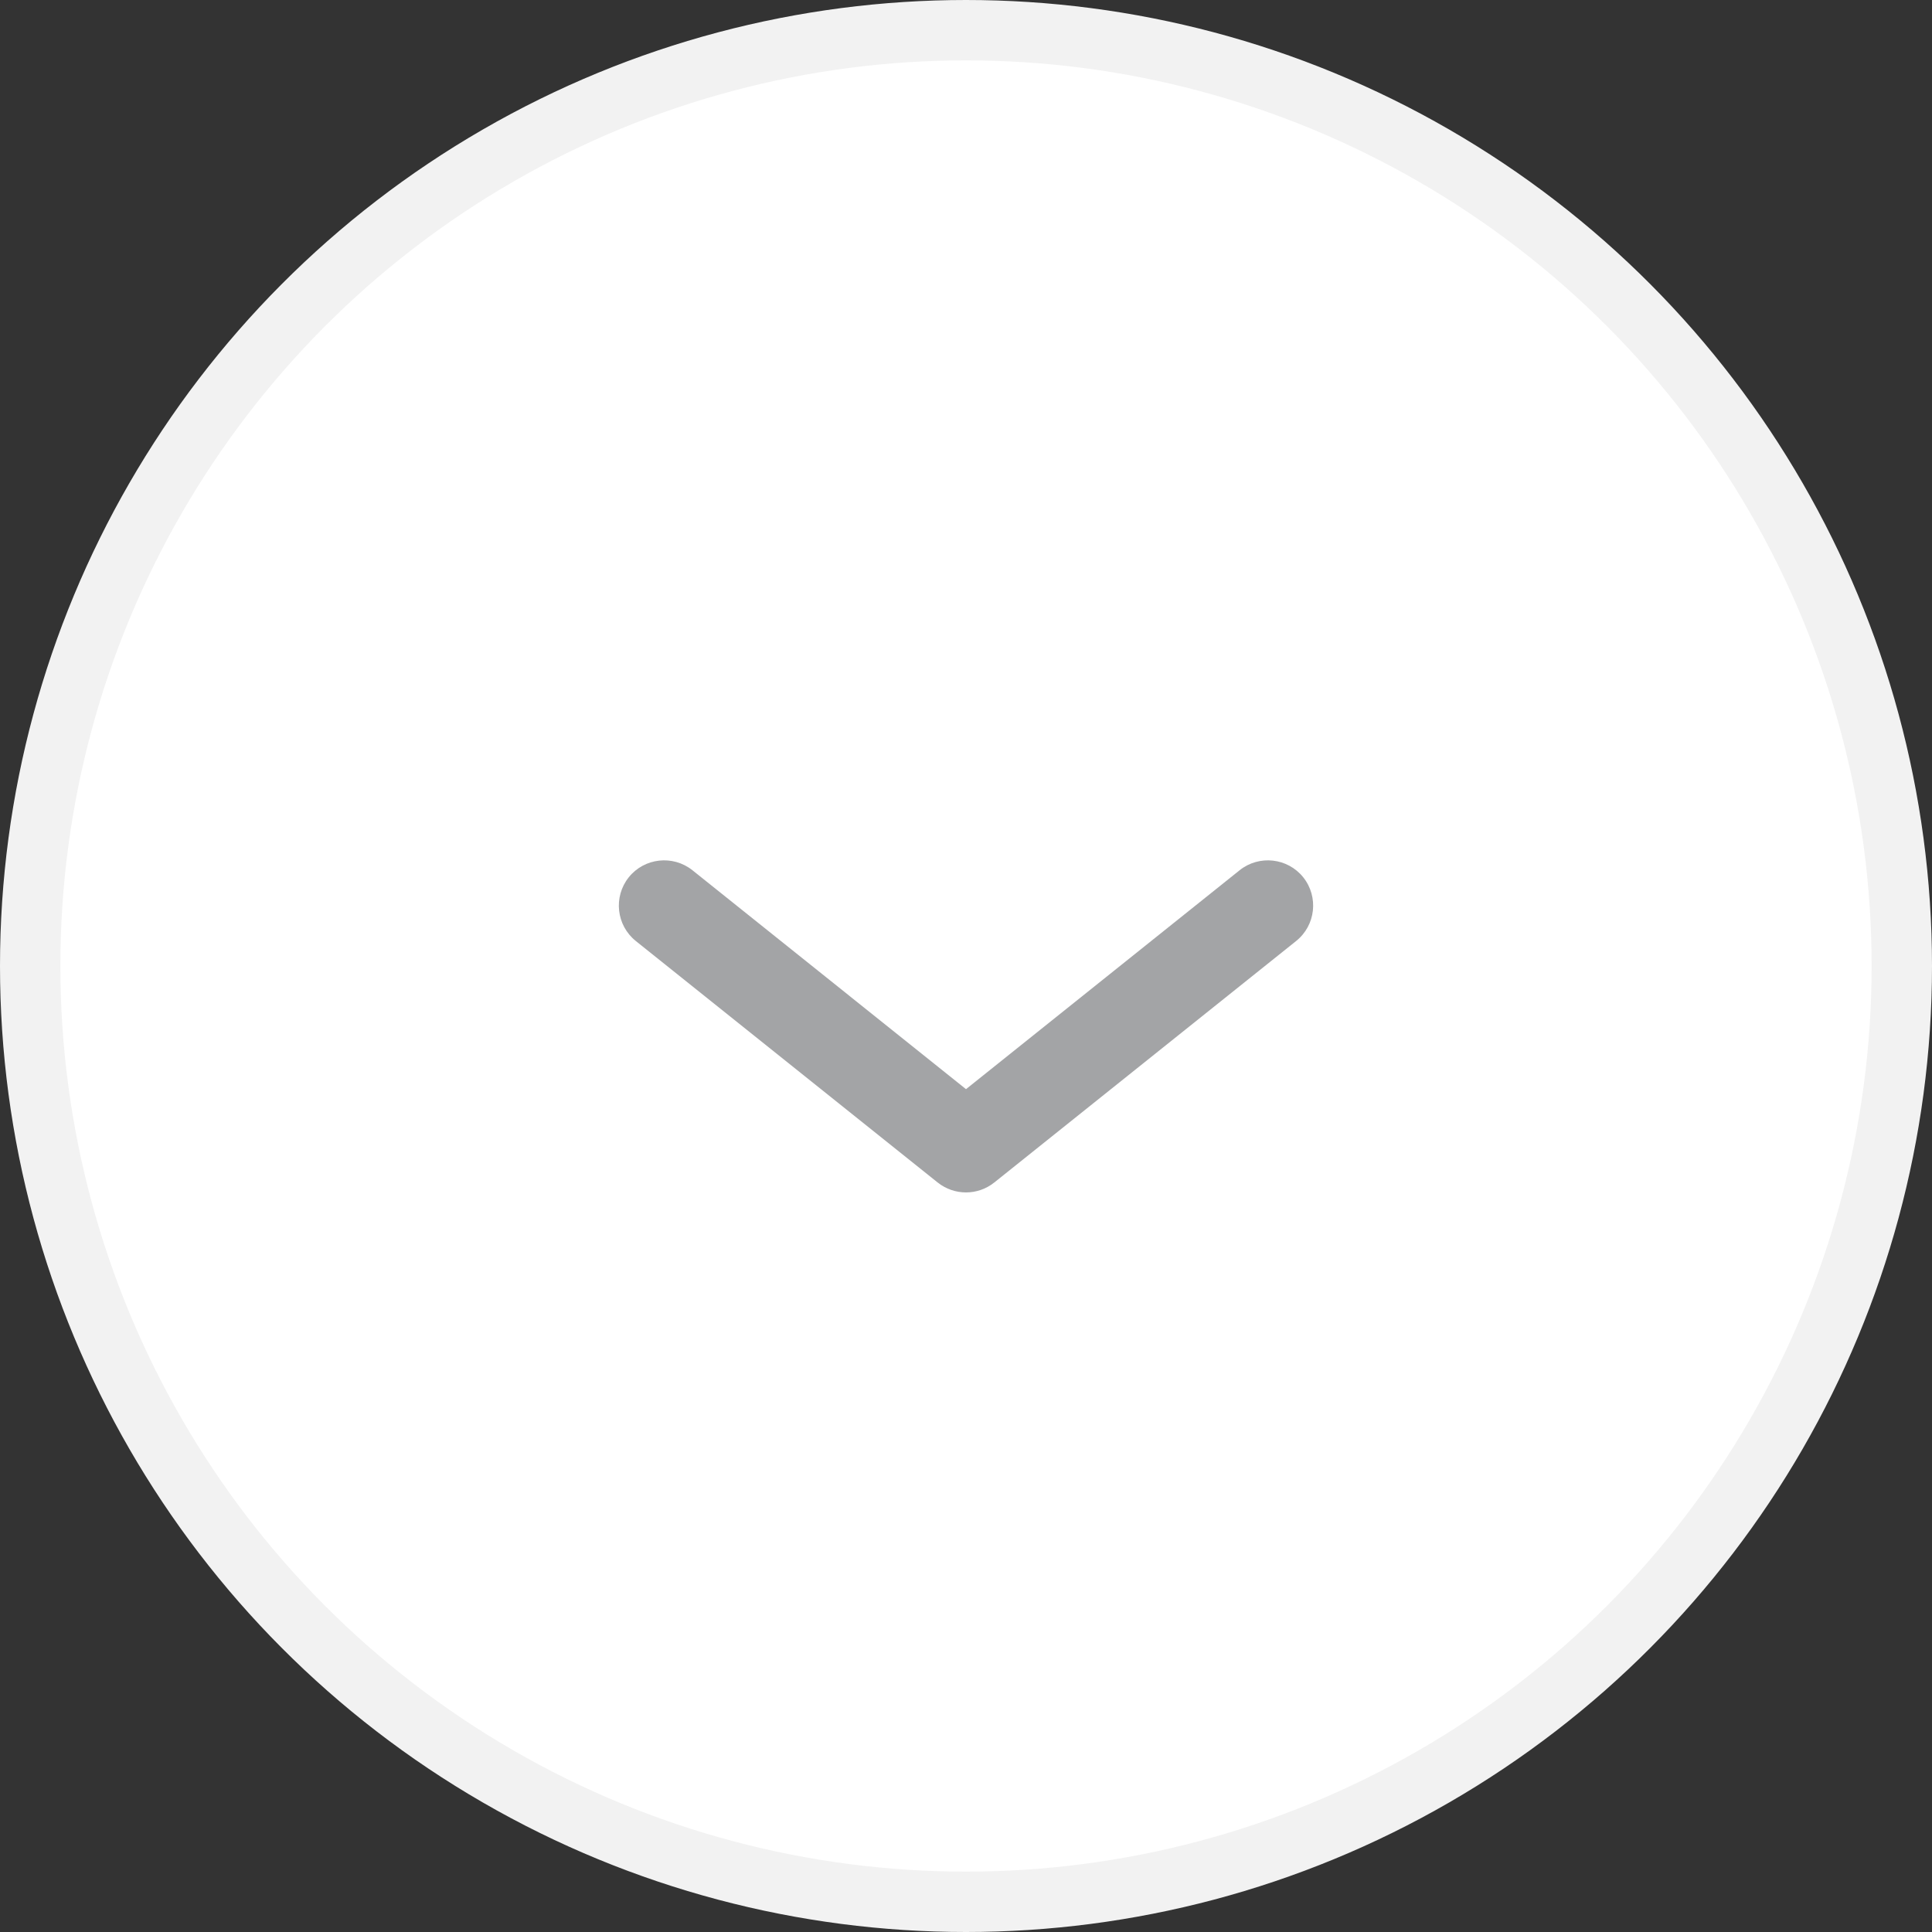 <svg width="32" height="32" viewBox="0 0 32 32" fill="none" xmlns="http://www.w3.org/2000/svg">
<rect x="0" y="0" width="32" height="32" fill="#333333" stroke="none"/>
<circle cx="16" cy="16" r="15.5" fill="white" stroke="#F2F2F2"/>
<path fill-rule="evenodd" clip-rule="evenodd" d="M10.414 14.531C10.673 14.208 11.145 14.156 11.469 14.414L16 18.04L20.532 14.414C20.855 14.156 21.327 14.208 21.586 14.531C21.844 14.855 21.792 15.327 21.468 15.586L16.468 19.586C16.195 19.805 15.805 19.805 15.531 19.586L10.531 15.586C10.208 15.327 10.156 14.855 10.414 14.531Z" fill="#A3A4A6"/>
</svg>
